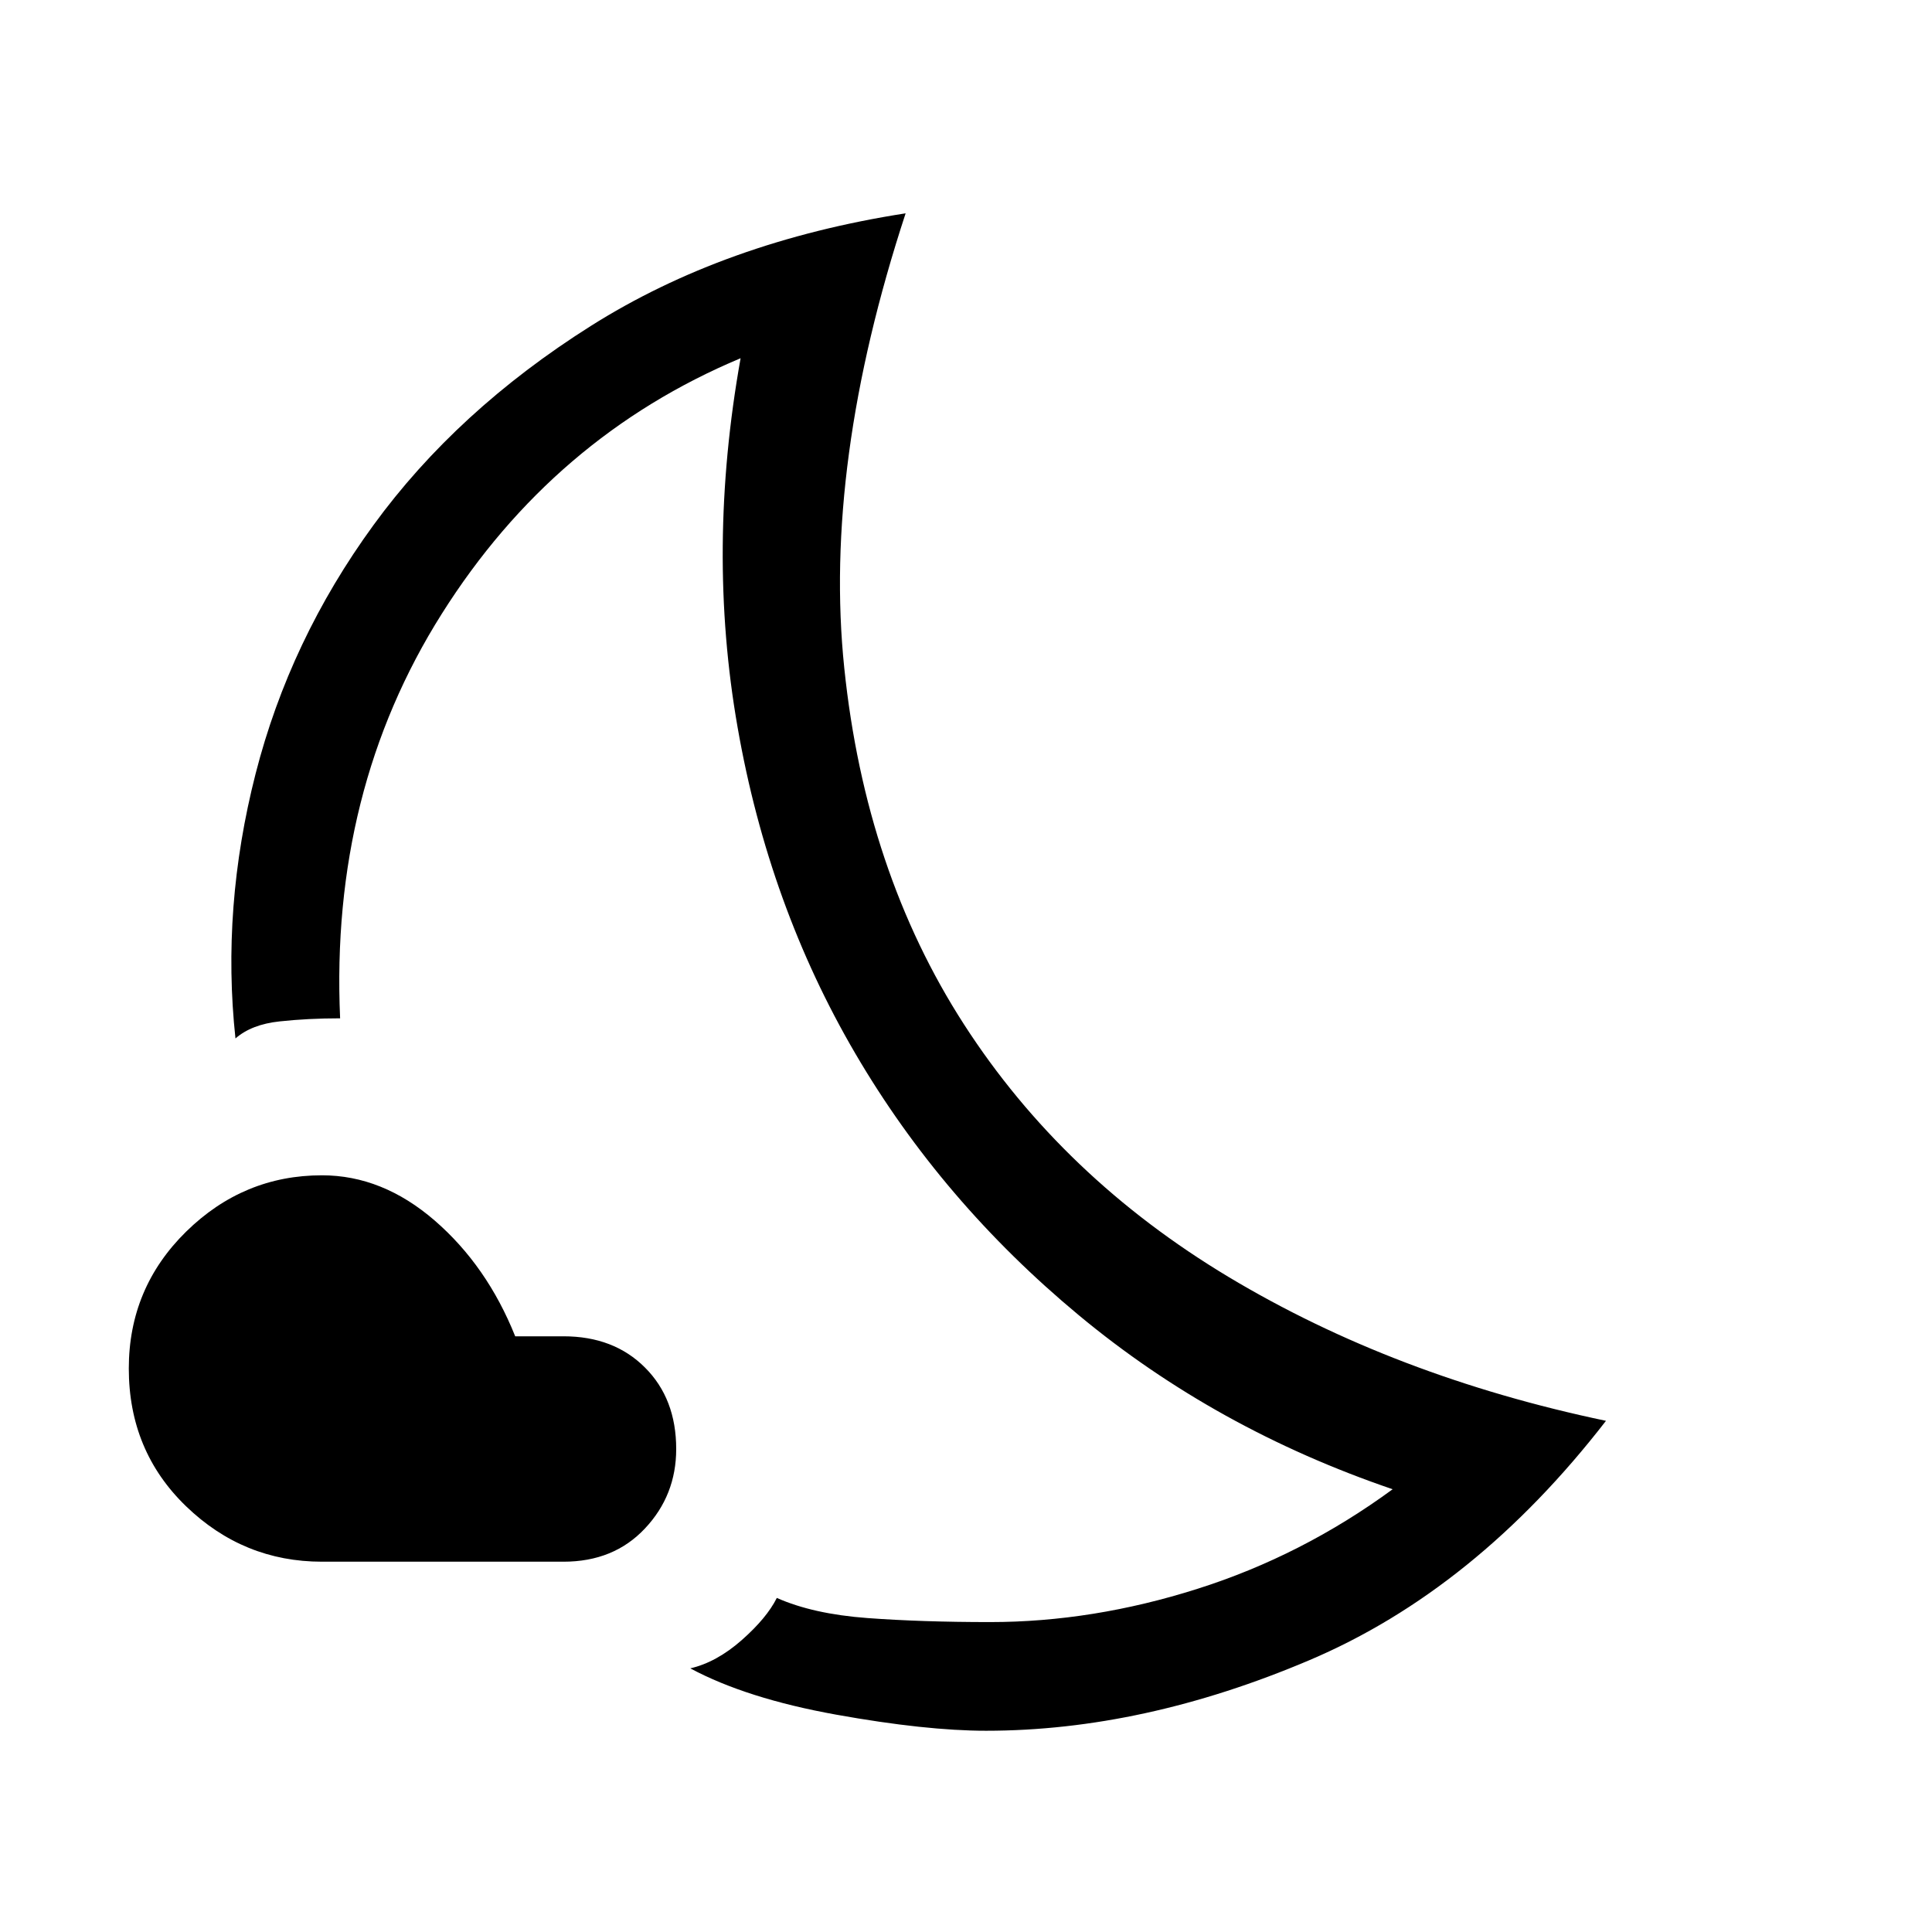 <svg xmlns="http://www.w3.org/2000/svg" height="24" width="24"><path d="M8.575 20.725Q8.9 20.65 9.213 20.375Q9.525 20.1 9.65 19.85Q10.1 20.05 10.775 20.1Q11.45 20.15 12.3 20.15Q13.575 20.15 14.875 19.737Q16.175 19.325 17.3 18.5Q15.1 17.75 13.4 16.337Q11.7 14.925 10.625 13.087Q9.55 11.25 9.163 9.037Q8.775 6.825 9.2 4.45Q6.875 5.425 5.488 7.625Q4.1 9.825 4.225 12.65Q3.825 12.65 3.475 12.688Q3.125 12.725 2.925 12.9Q2.75 11.275 3.175 9.612Q3.6 7.95 4.638 6.525Q5.675 5.1 7.338 4.05Q9 3 11.25 2.65Q10.225 5.775 10.488 8.3Q10.75 10.825 11.975 12.725Q13.2 14.625 15.262 15.863Q17.325 17.1 19.95 17.65Q18.325 19.75 16.262 20.625Q14.2 21.5 12.25 21.5Q11.5 21.5 10.387 21.3Q9.275 21.1 8.575 20.725ZM7 19.4H4Q3.025 19.4 2.312 18.712Q1.6 18.025 1.6 17Q1.6 16 2.312 15.3Q3.025 14.6 4 14.6Q4.75 14.6 5.4 15.162Q6.05 15.725 6.4 16.6H7Q7.625 16.6 8.012 16.988Q8.4 17.375 8.4 18Q8.4 18.575 8.012 18.987Q7.625 19.4 7 19.4ZM10.675 12.3Q10.675 12.3 10.675 12.3Q10.675 12.3 10.675 12.3Q10.675 12.3 10.675 12.3Q10.675 12.3 10.675 12.3Q10.675 12.3 10.675 12.3Q10.675 12.3 10.675 12.3Q10.675 12.3 10.675 12.3Q10.675 12.3 10.675 12.3Q10.675 12.3 10.675 12.3Q10.675 12.3 10.675 12.3Q10.675 12.3 10.675 12.3Q10.675 12.3 10.675 12.3Q10.675 12.3 10.675 12.3Q10.675 12.3 10.675 12.3Q10.675 12.3 10.675 12.3Q10.675 12.3 10.675 12.3Z"/></svg>